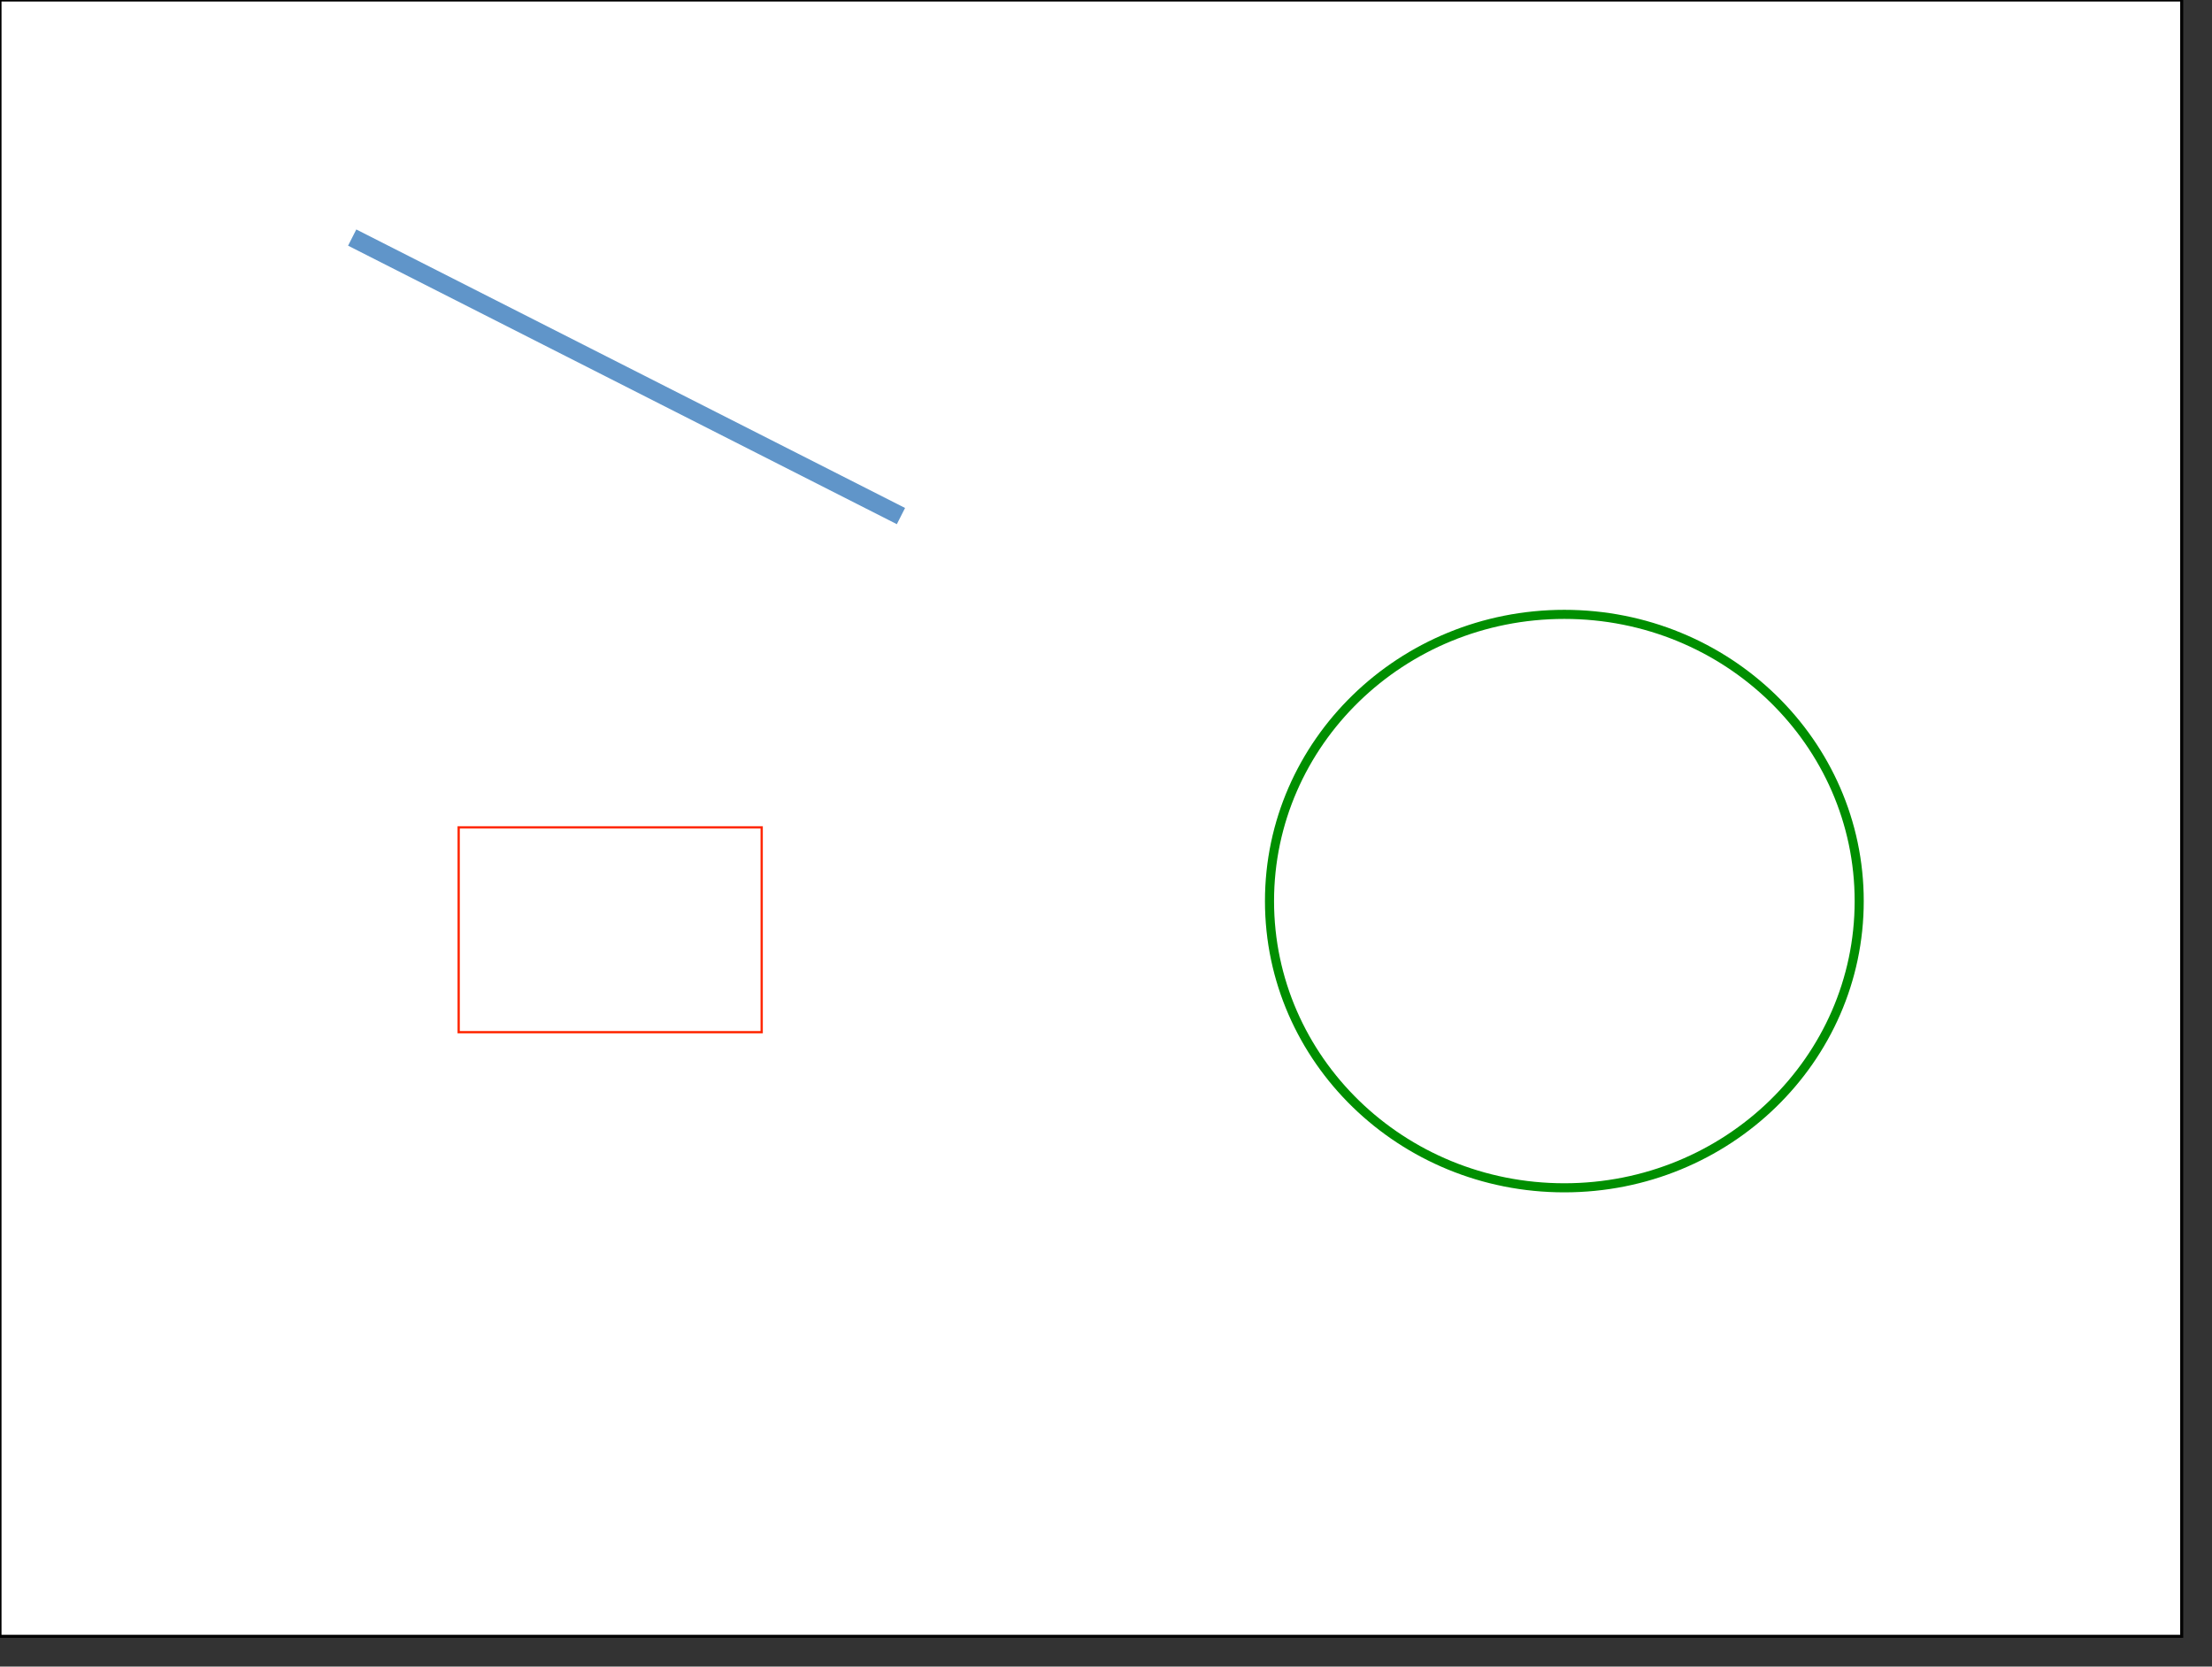 <?xml version="1.0" encoding="UTF-8"?>
<svg height="550.0" width="730.0" xmlns="http://www.w3.org/2000/svg">
 <rect width="100%" height="100%" fill="#333333" stroke="none"/>
 <g xmlns:svgx="http://www.xml-cml.org/schema/svgx">
  <path style="fill:rgb(255,255,255);stroke:rgb(0,0,0);stroke-width:1.0;" d="M0.0 0.0 L720.0 0.0 L720.0 540.0 L0.0 540.0 Z"/>
  <path style="fill:rgb(255,255,255);stroke:rgb(96,149,201);stroke-width:6;" d="M116.23 78.4 L297.33 170.31 "/>
  <path style="fill:rgb(255,255,255);stroke:rgb(255,38,0);stroke-width:0.75;" d="M151.37 273.04 L251.37 273.04 L251.37 340.63 L151.37 340.63 Z"/>
  <path style="fill:rgb(255,255,255);stroke:rgb(0,143,0);stroke-width:3;" d="M418.96 297.37 C418.96 245.12 462.52 202.75 516.26 202.75 C570.01 202.75 613.57 245.12 613.57 297.37 C613.57 349.63 570.01 391.99 516.26 391.99 C462.52 391.99 418.96 349.63 418.96 297.37 Z"/>
 </g>
</svg>
